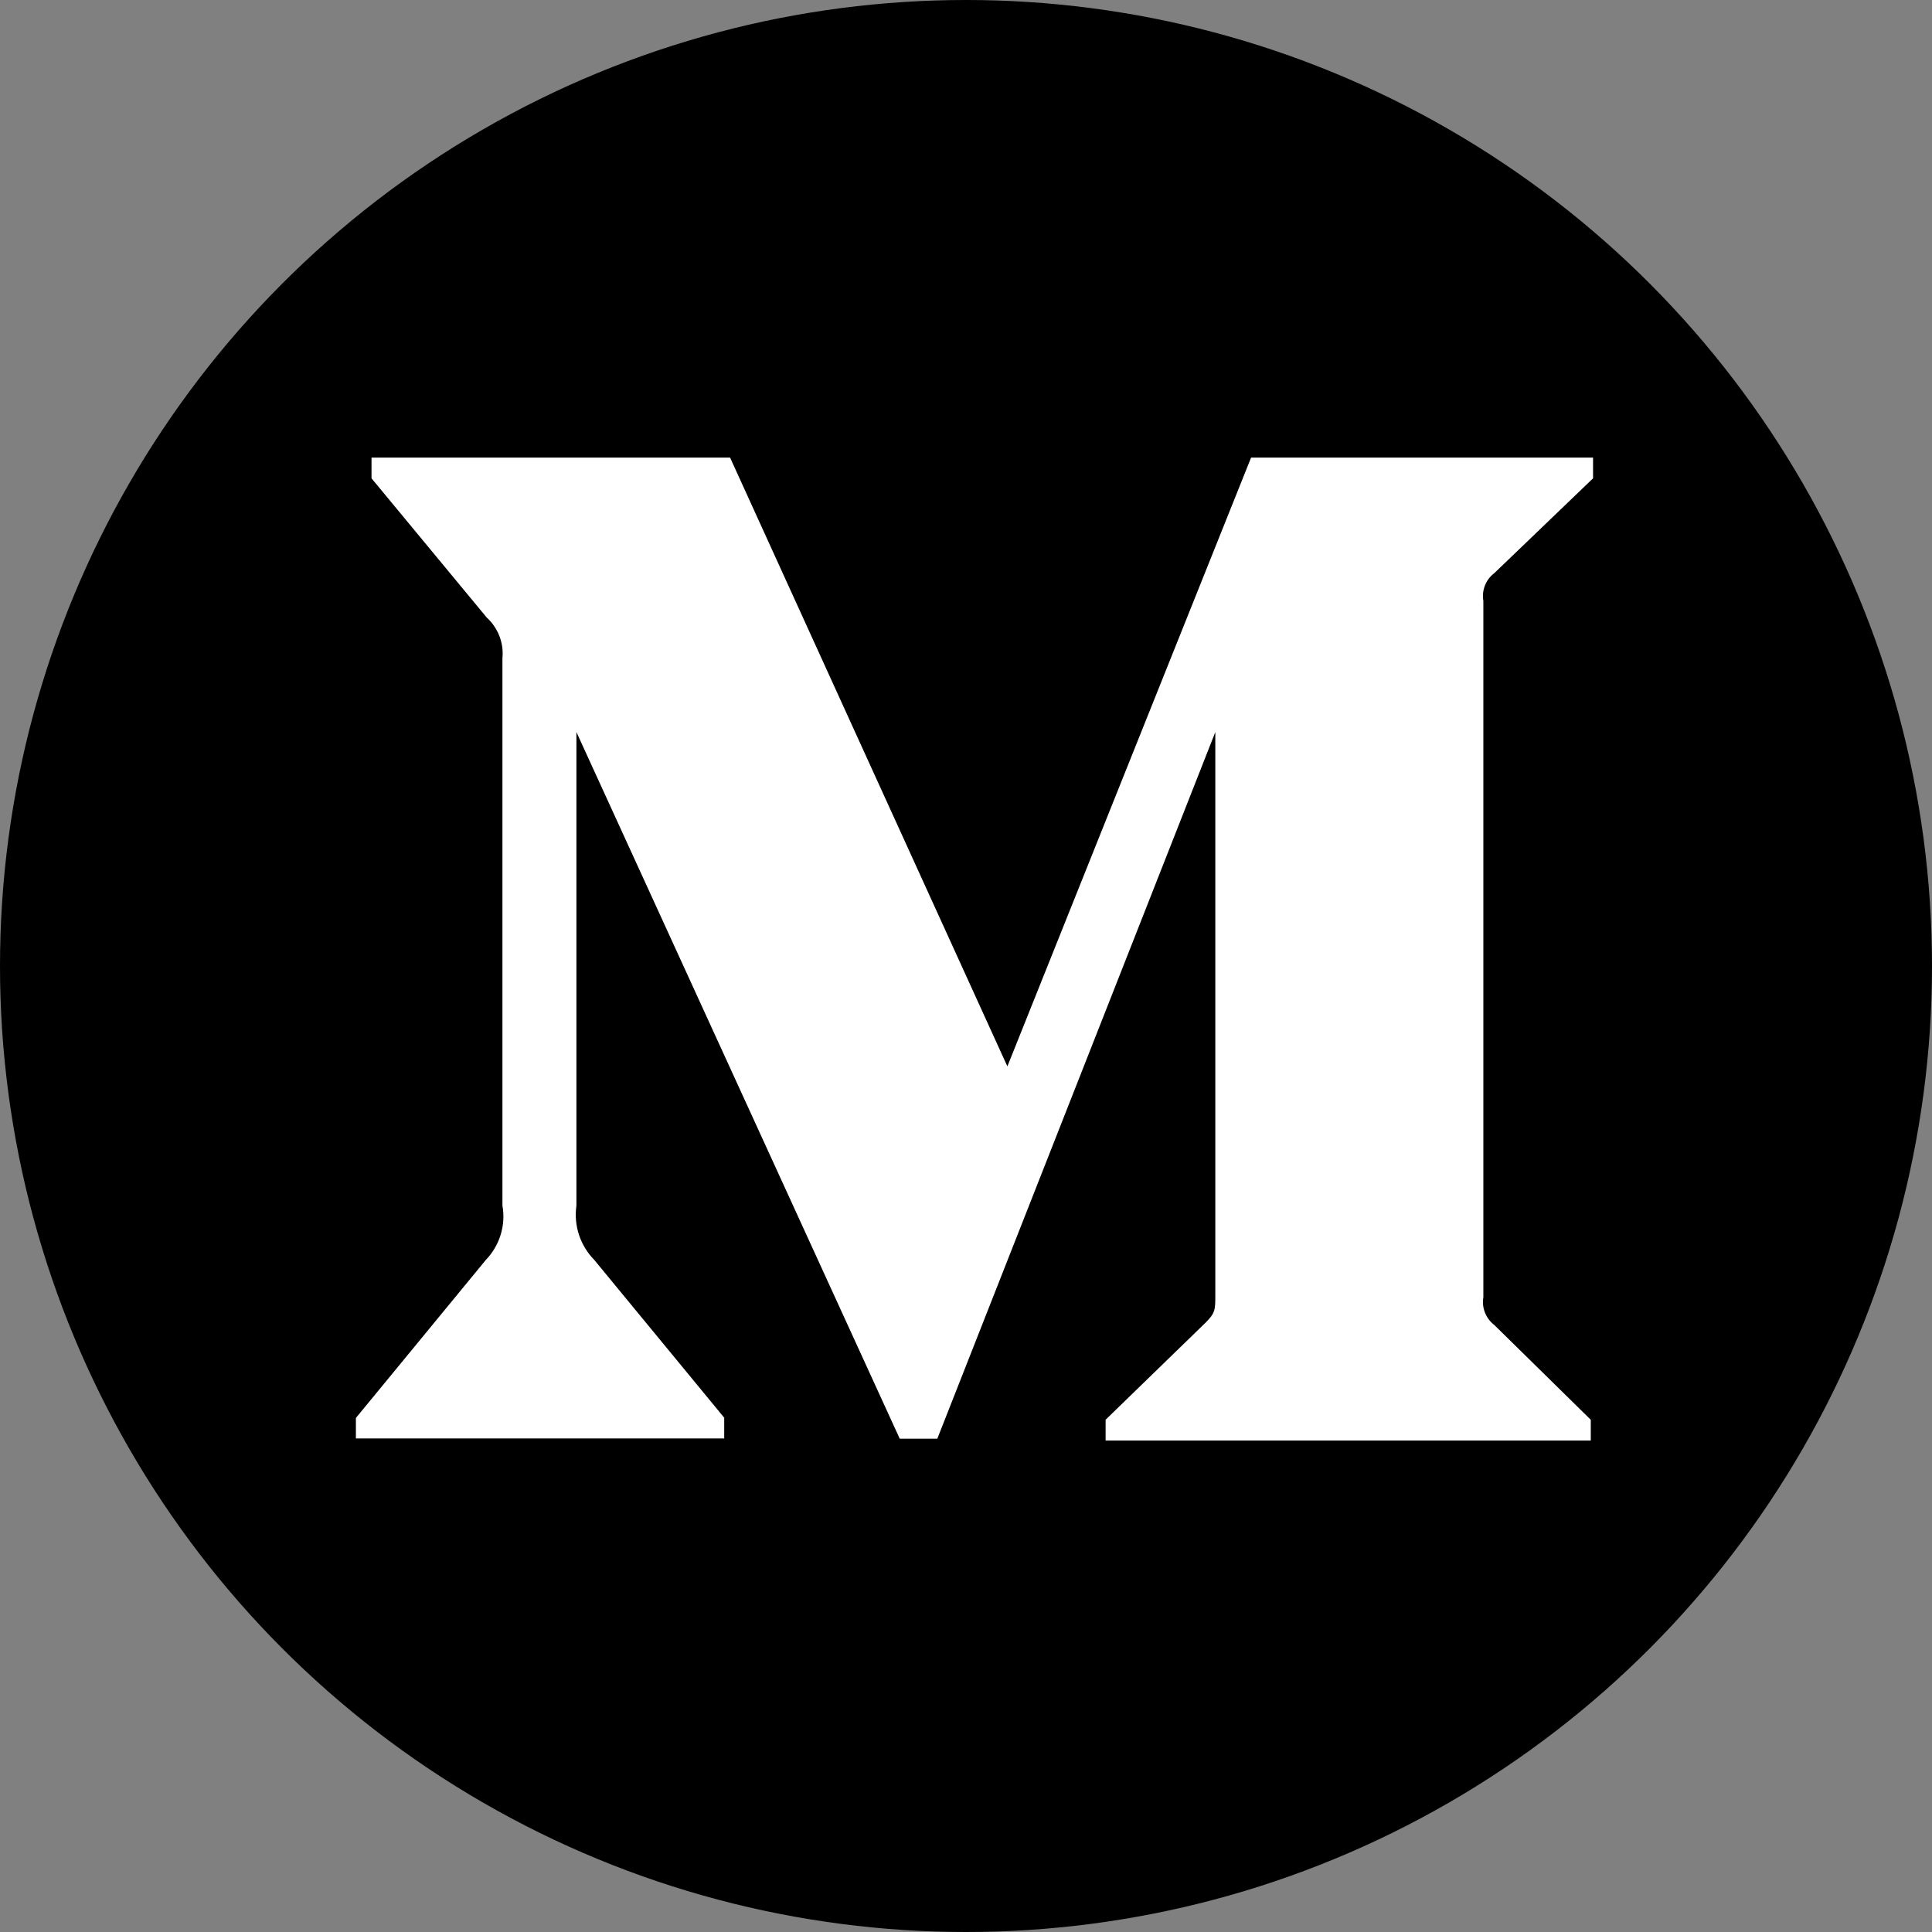 <?xml version="1.0" encoding="UTF-8"?>
<svg width="114px" height="114px" viewBox="0 0 114 114" version="1.1" xmlns="http://www.w3.org/2000/svg" xmlns:xlink="http://www.w3.org/1999/xlink">
    <rect x="0" y="0" width="114" height="114" fill="#808080" stroke="none"/>
    <!-- Generator: Sketch 57.1 (83088) - https://sketch.com -->
    <title>medium-color</title>
    <desc>Created with Sketch.</desc>
    <g id="Welcome" stroke="none" stroke-width="1" fill="none" fill-rule="evenodd">
        <g id="Desktop" transform="translate(-852, -45)">
            <g id="medium-color" transform="translate(852, 45)">
                <circle id="Oval" fill="#000000" cx="57" cy="57" r="57"></circle>
                <g id="medium" transform="translate(21, 27)" fill="#FFFFFF" fill-rule="nonzero">
                    <path d="M67.175,6.817 L73,1.224 L73,0 L52.822,0 L38.441,35.923 L22.079,0 L0.922,0 L0.922,1.224 L7.726,9.445 C8.389,10.052 8.736,10.941 8.647,11.835 L8.647,44.141 C8.857,45.304 8.48,46.501 7.665,47.346 L0,56.669 L0,57.878 L21.733,57.878 L21.733,56.654 L14.068,47.346 C13.237,46.498 12.845,45.322 13.012,44.141 L13.012,16.197 L32.09,57.893 L34.307,57.893 L50.711,16.197 L50.711,49.413 C50.711,50.289 50.711,50.469 50.139,51.043 L44.238,56.773 L44.238,58 L72.866,58 L72.866,56.776 L67.178,51.187 C66.679,50.808 66.421,50.173 66.527,49.556 L66.527,8.447 C66.421,7.827 66.676,7.192 67.175,6.817 L67.175,6.817 Z" id="Path"></path>
                </g>
            </g>
        </g>
    </g>
</svg>